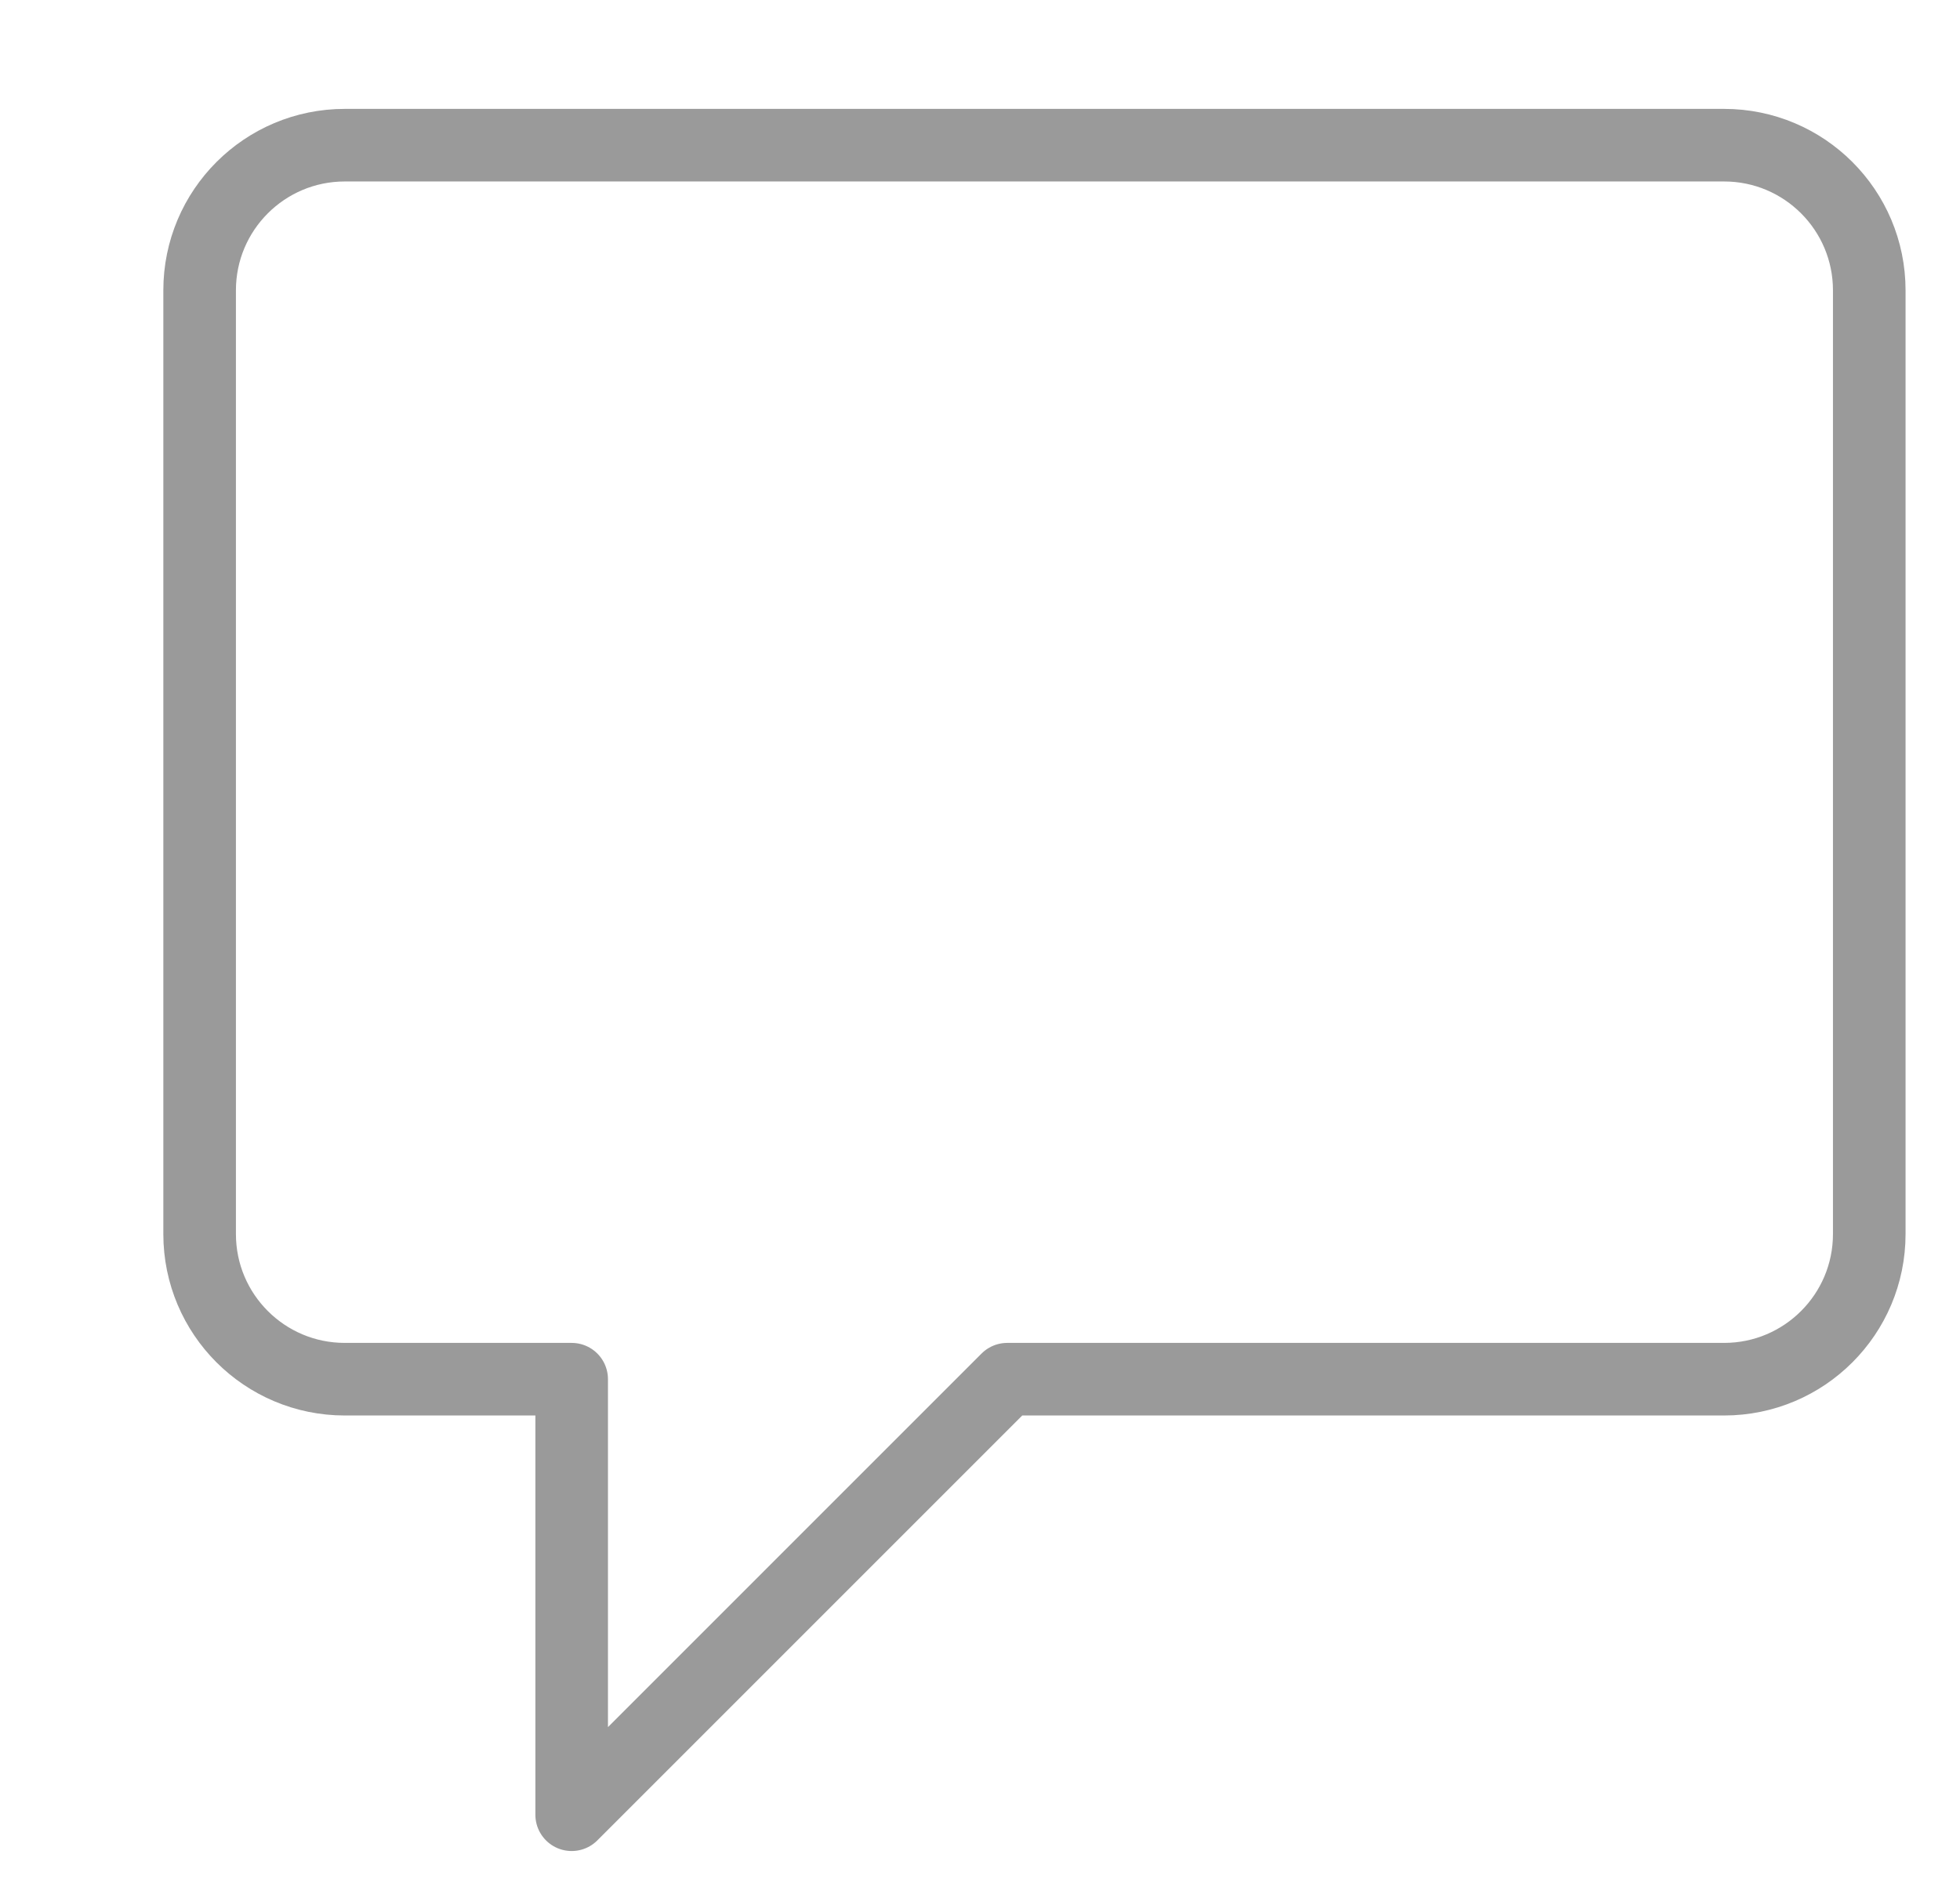 <svg width="27" height="26" viewBox="0 0 27 26" fill="none" xmlns="http://www.w3.org/2000/svg">
<path d="M7.875 25L13.875 19H23.75C24.855 19 25.75 18.105 25.75 17V4C25.75 2.895 24.855 2 23.75 2H4.75C3.645 2 2.75 2.895 2.75 4V17C2.75 18.105 3.645 19 4.75 19H7.875V25Z" stroke="#9A9A9A" stroke-linecap="round" stroke-linejoin="round"/>
</svg>
